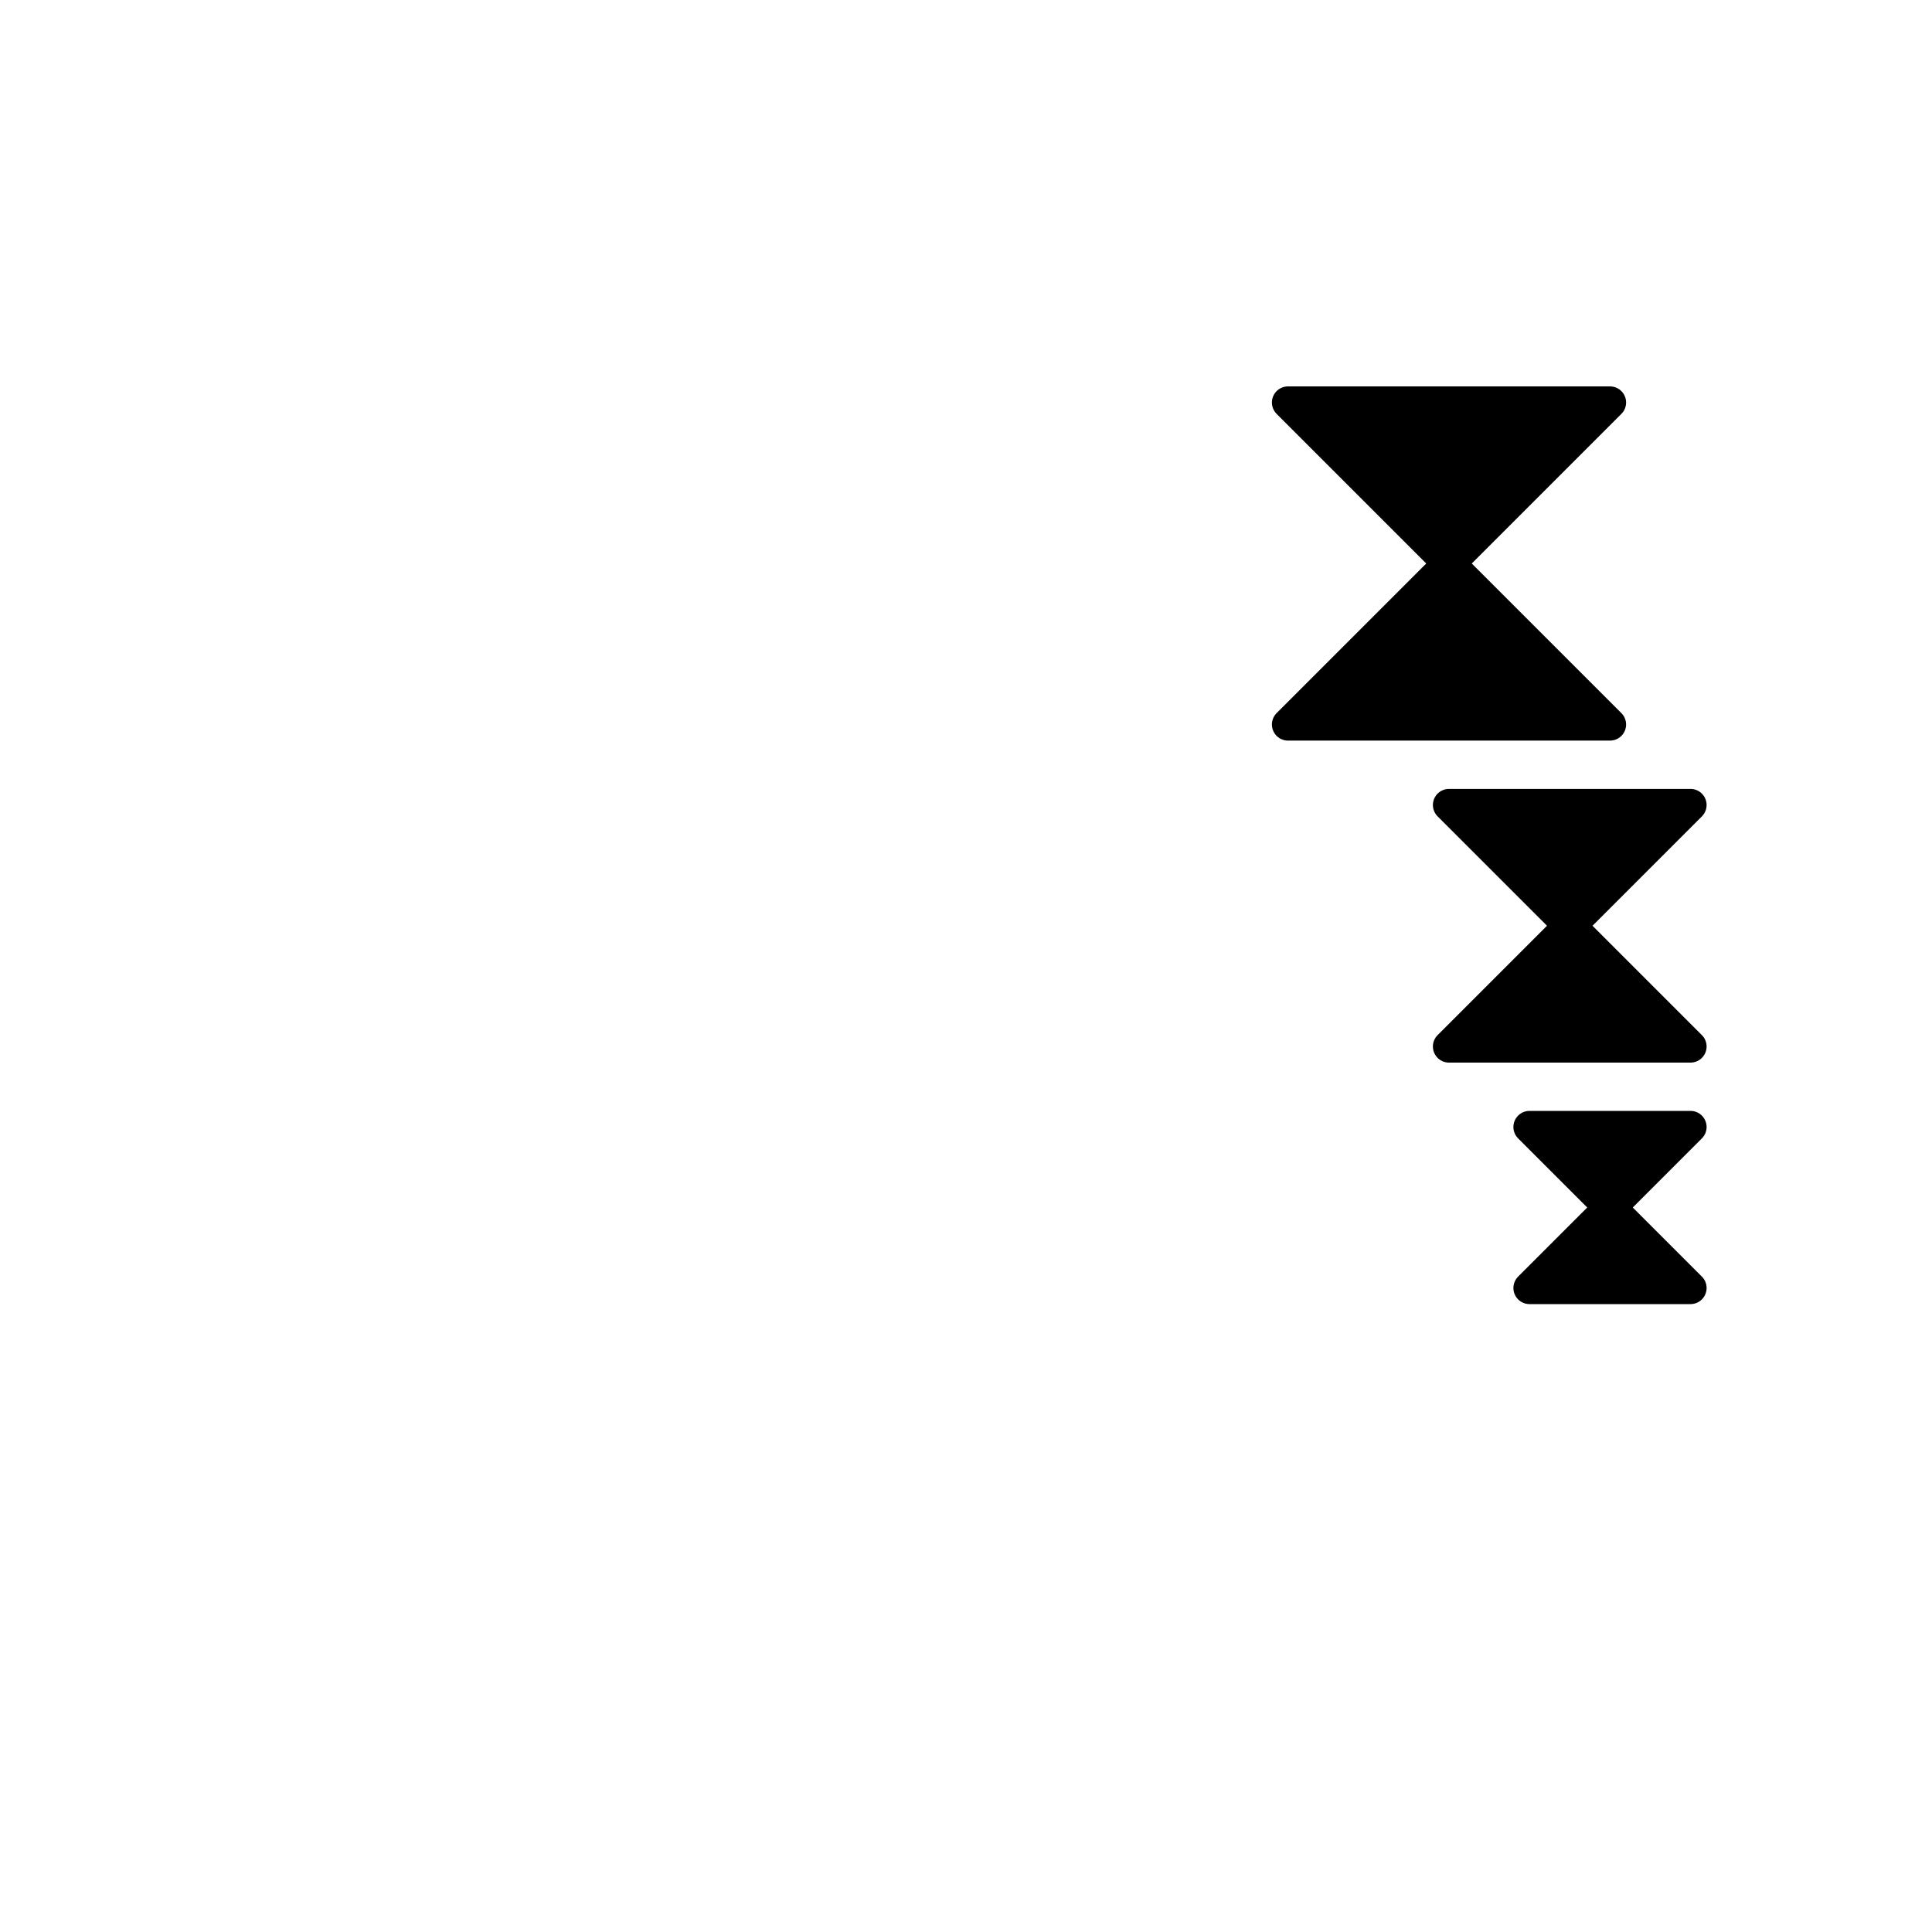 <svg xmlns="http://www.w3.org/2000/svg" viewBox="0 0 120 120">
  <defs>
    <style>
      .zzz-primary { fill: currentColor; }
      .zzz-stroke { stroke: #000; stroke-width: 2; }
    </style>
  </defs>

  <!-- Large Z -->
  <g transform="translate(80, 25)">
    <path class="zzz-primary zzz-stroke"
          d="M 0 0 L 20 0 L 0 20 L 20 20 Z"
          stroke-linejoin="round" stroke-linecap="round"/>
  </g>

  <!-- Medium Z -->
  <g transform="translate(90, 50)">
    <path class="zzz-primary zzz-stroke"
          d="M 0 0 L 15 0 L 0 15 L 15 15 Z"
          stroke-linejoin="round" stroke-linecap="round"/>
  </g>

  <!-- Small Z -->
  <g transform="translate(95, 70)">
    <path class="zzz-primary zzz-stroke"
          d="M 0 0 L 10 0 L 0 10 L 10 10 Z"
          stroke-linejoin="round" stroke-linecap="round"/>
  </g>
</svg>

